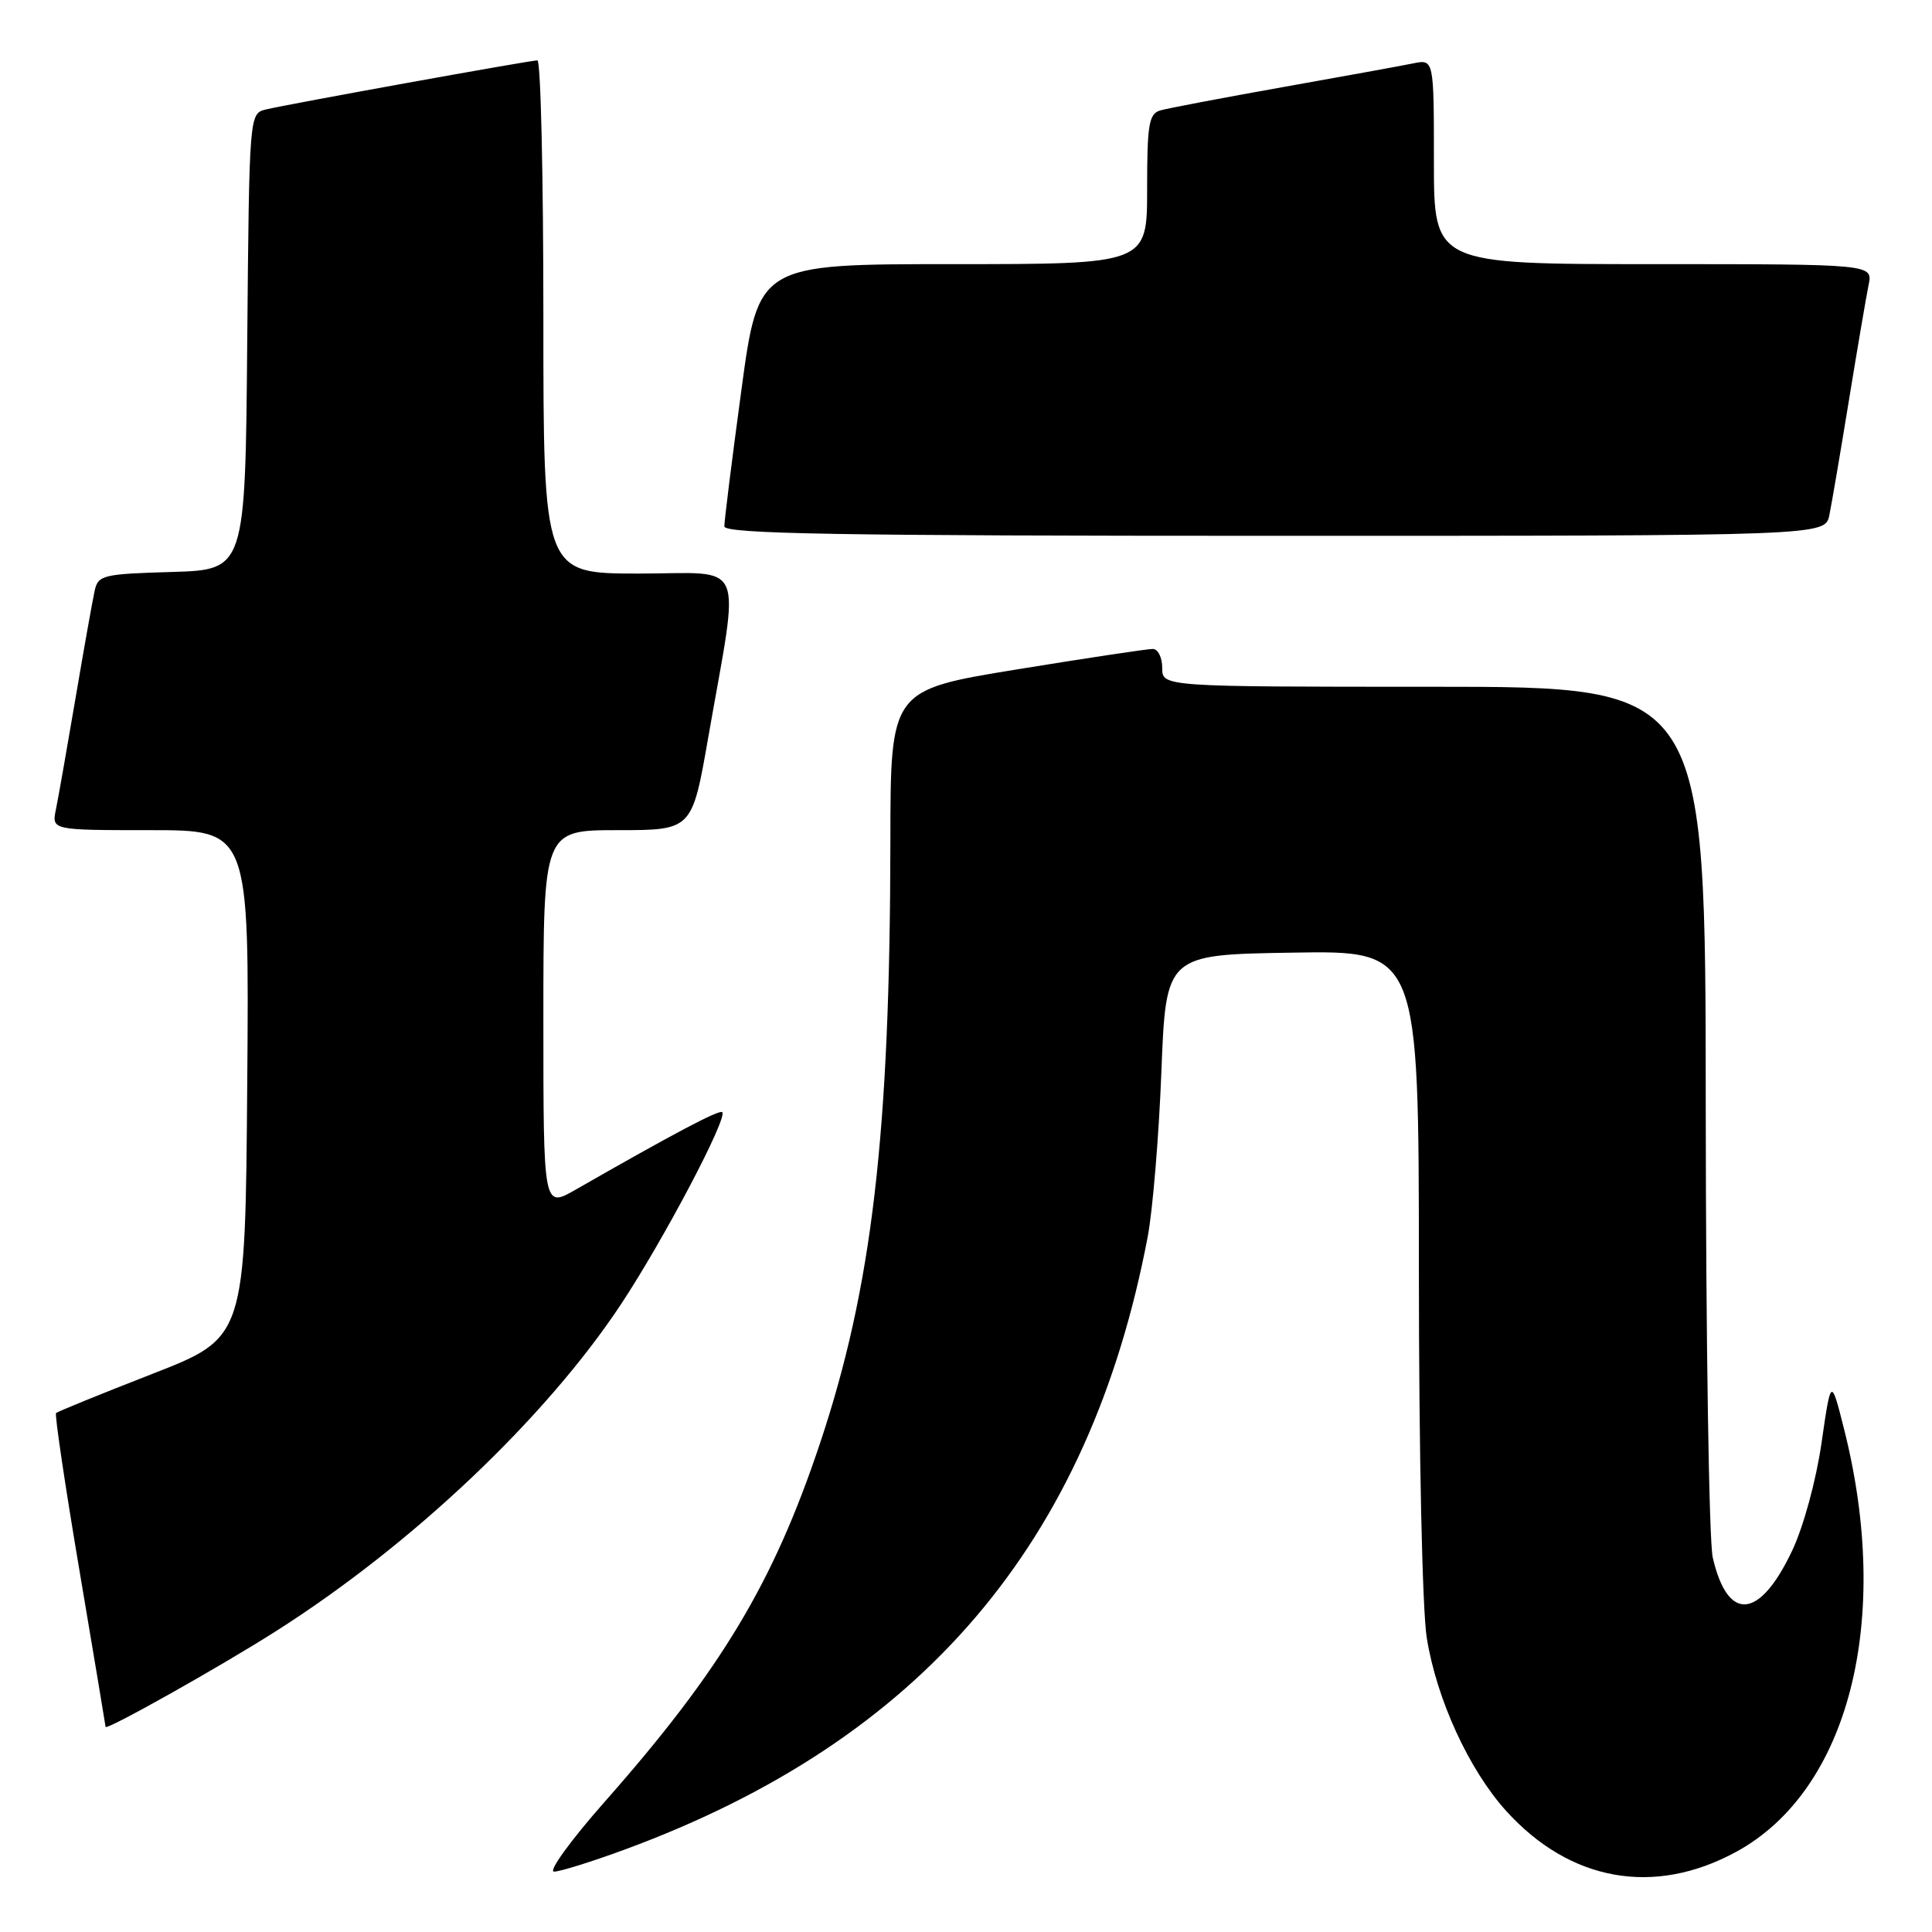 <?xml version="1.0" encoding="UTF-8" standalone="no"?>
<!DOCTYPE svg PUBLIC "-//W3C//DTD SVG 1.1//EN" "http://www.w3.org/Graphics/SVG/1.1/DTD/svg11.dtd" >
<svg xmlns="http://www.w3.org/2000/svg" xmlns:xlink="http://www.w3.org/1999/xlink" version="1.1" viewBox="0 0 256 256">
 <g >
 <path fill="currentColor"
d=" M 230.05 245.38 C 244.97 237.26 250.74 214.71 244.36 189.41 C 242.62 182.50 242.62 182.50 241.36 191.21 C 240.64 196.18 238.97 202.31 237.47 205.47 C 233.15 214.61 228.94 214.98 226.95 206.39 C 226.45 204.25 226.04 177.41 226.02 146.75 C 226.00 91.00 226.00 91.00 190.00 91.00 C 154.00 91.00 154.00 91.00 154.00 88.50 C 154.00 87.12 153.44 85.99 152.75 85.99 C 152.06 85.98 143.96 87.20 134.75 88.70 C 118.00 91.43 118.00 91.43 117.98 111.46 C 117.94 150.29 115.56 170.60 108.63 191.32 C 102.45 209.79 95.53 221.30 80.12 238.75 C 75.63 243.84 72.61 248.00 73.41 248.00 C 74.21 248.00 78.46 246.67 82.85 245.05 C 122.11 230.58 144.37 204.47 152.08 163.86 C 152.74 160.36 153.56 150.53 153.89 142.00 C 154.50 126.50 154.50 126.50 171.25 126.23 C 188.00 125.95 188.00 125.95 188.01 168.23 C 188.01 192.51 188.46 213.27 189.05 217.00 C 190.35 225.14 194.63 234.48 199.56 239.94 C 208.03 249.31 219.17 251.30 230.05 245.38 Z  M 36.50 216.18 C 54.61 204.68 72.29 187.92 82.30 172.80 C 87.95 164.25 96.45 148.12 95.70 147.37 C 95.32 146.99 89.15 150.26 76.25 157.65 C 72.00 160.08 72.00 160.08 72.00 135.04 C 72.00 110.00 72.00 110.00 81.85 110.00 C 91.70 110.00 91.70 110.00 93.84 97.75 C 98.06 73.57 99.08 76.00 84.64 76.00 C 72.00 76.00 72.00 76.00 72.00 42.00 C 72.00 23.30 71.65 8.00 71.21 8.00 C 70.23 8.00 38.31 13.77 35.26 14.50 C 33.03 15.03 33.03 15.03 32.76 45.27 C 32.50 75.50 32.50 75.50 22.76 75.79 C 13.63 76.05 12.99 76.21 12.54 78.29 C 12.27 79.50 11.13 85.90 10.01 92.50 C 8.89 99.10 7.72 105.74 7.41 107.25 C 6.84 110.00 6.84 110.00 19.93 110.00 C 33.03 110.00 33.03 110.00 32.76 143.63 C 32.50 177.25 32.50 177.25 20.15 182.06 C 13.35 184.71 7.63 187.04 7.43 187.24 C 7.23 187.44 8.62 196.80 10.52 208.05 C 12.42 219.30 13.98 228.64 13.99 228.82 C 14.01 229.36 29.06 220.91 36.50 216.18 Z  M 242.40 68.25 C 242.71 66.74 243.88 59.88 245.00 53.00 C 246.12 46.12 247.29 39.26 247.60 37.75 C 248.16 35.00 248.16 35.00 219.08 35.00 C 190.00 35.00 190.00 35.00 190.00 21.42 C 190.00 7.84 190.00 7.84 187.25 8.40 C 185.74 8.71 177.97 10.12 170.00 11.54 C 162.03 12.96 154.71 14.35 153.75 14.63 C 152.23 15.07 152.00 16.47 152.00 25.07 C 152.00 35.00 152.00 35.00 126.25 35.00 C 100.49 35.00 100.49 35.00 98.23 51.75 C 96.98 60.96 95.97 69.06 95.98 69.75 C 96.00 70.74 111.26 71.00 168.92 71.00 C 241.84 71.00 241.84 71.00 242.40 68.25 Z "/>
</g>
</svg>
